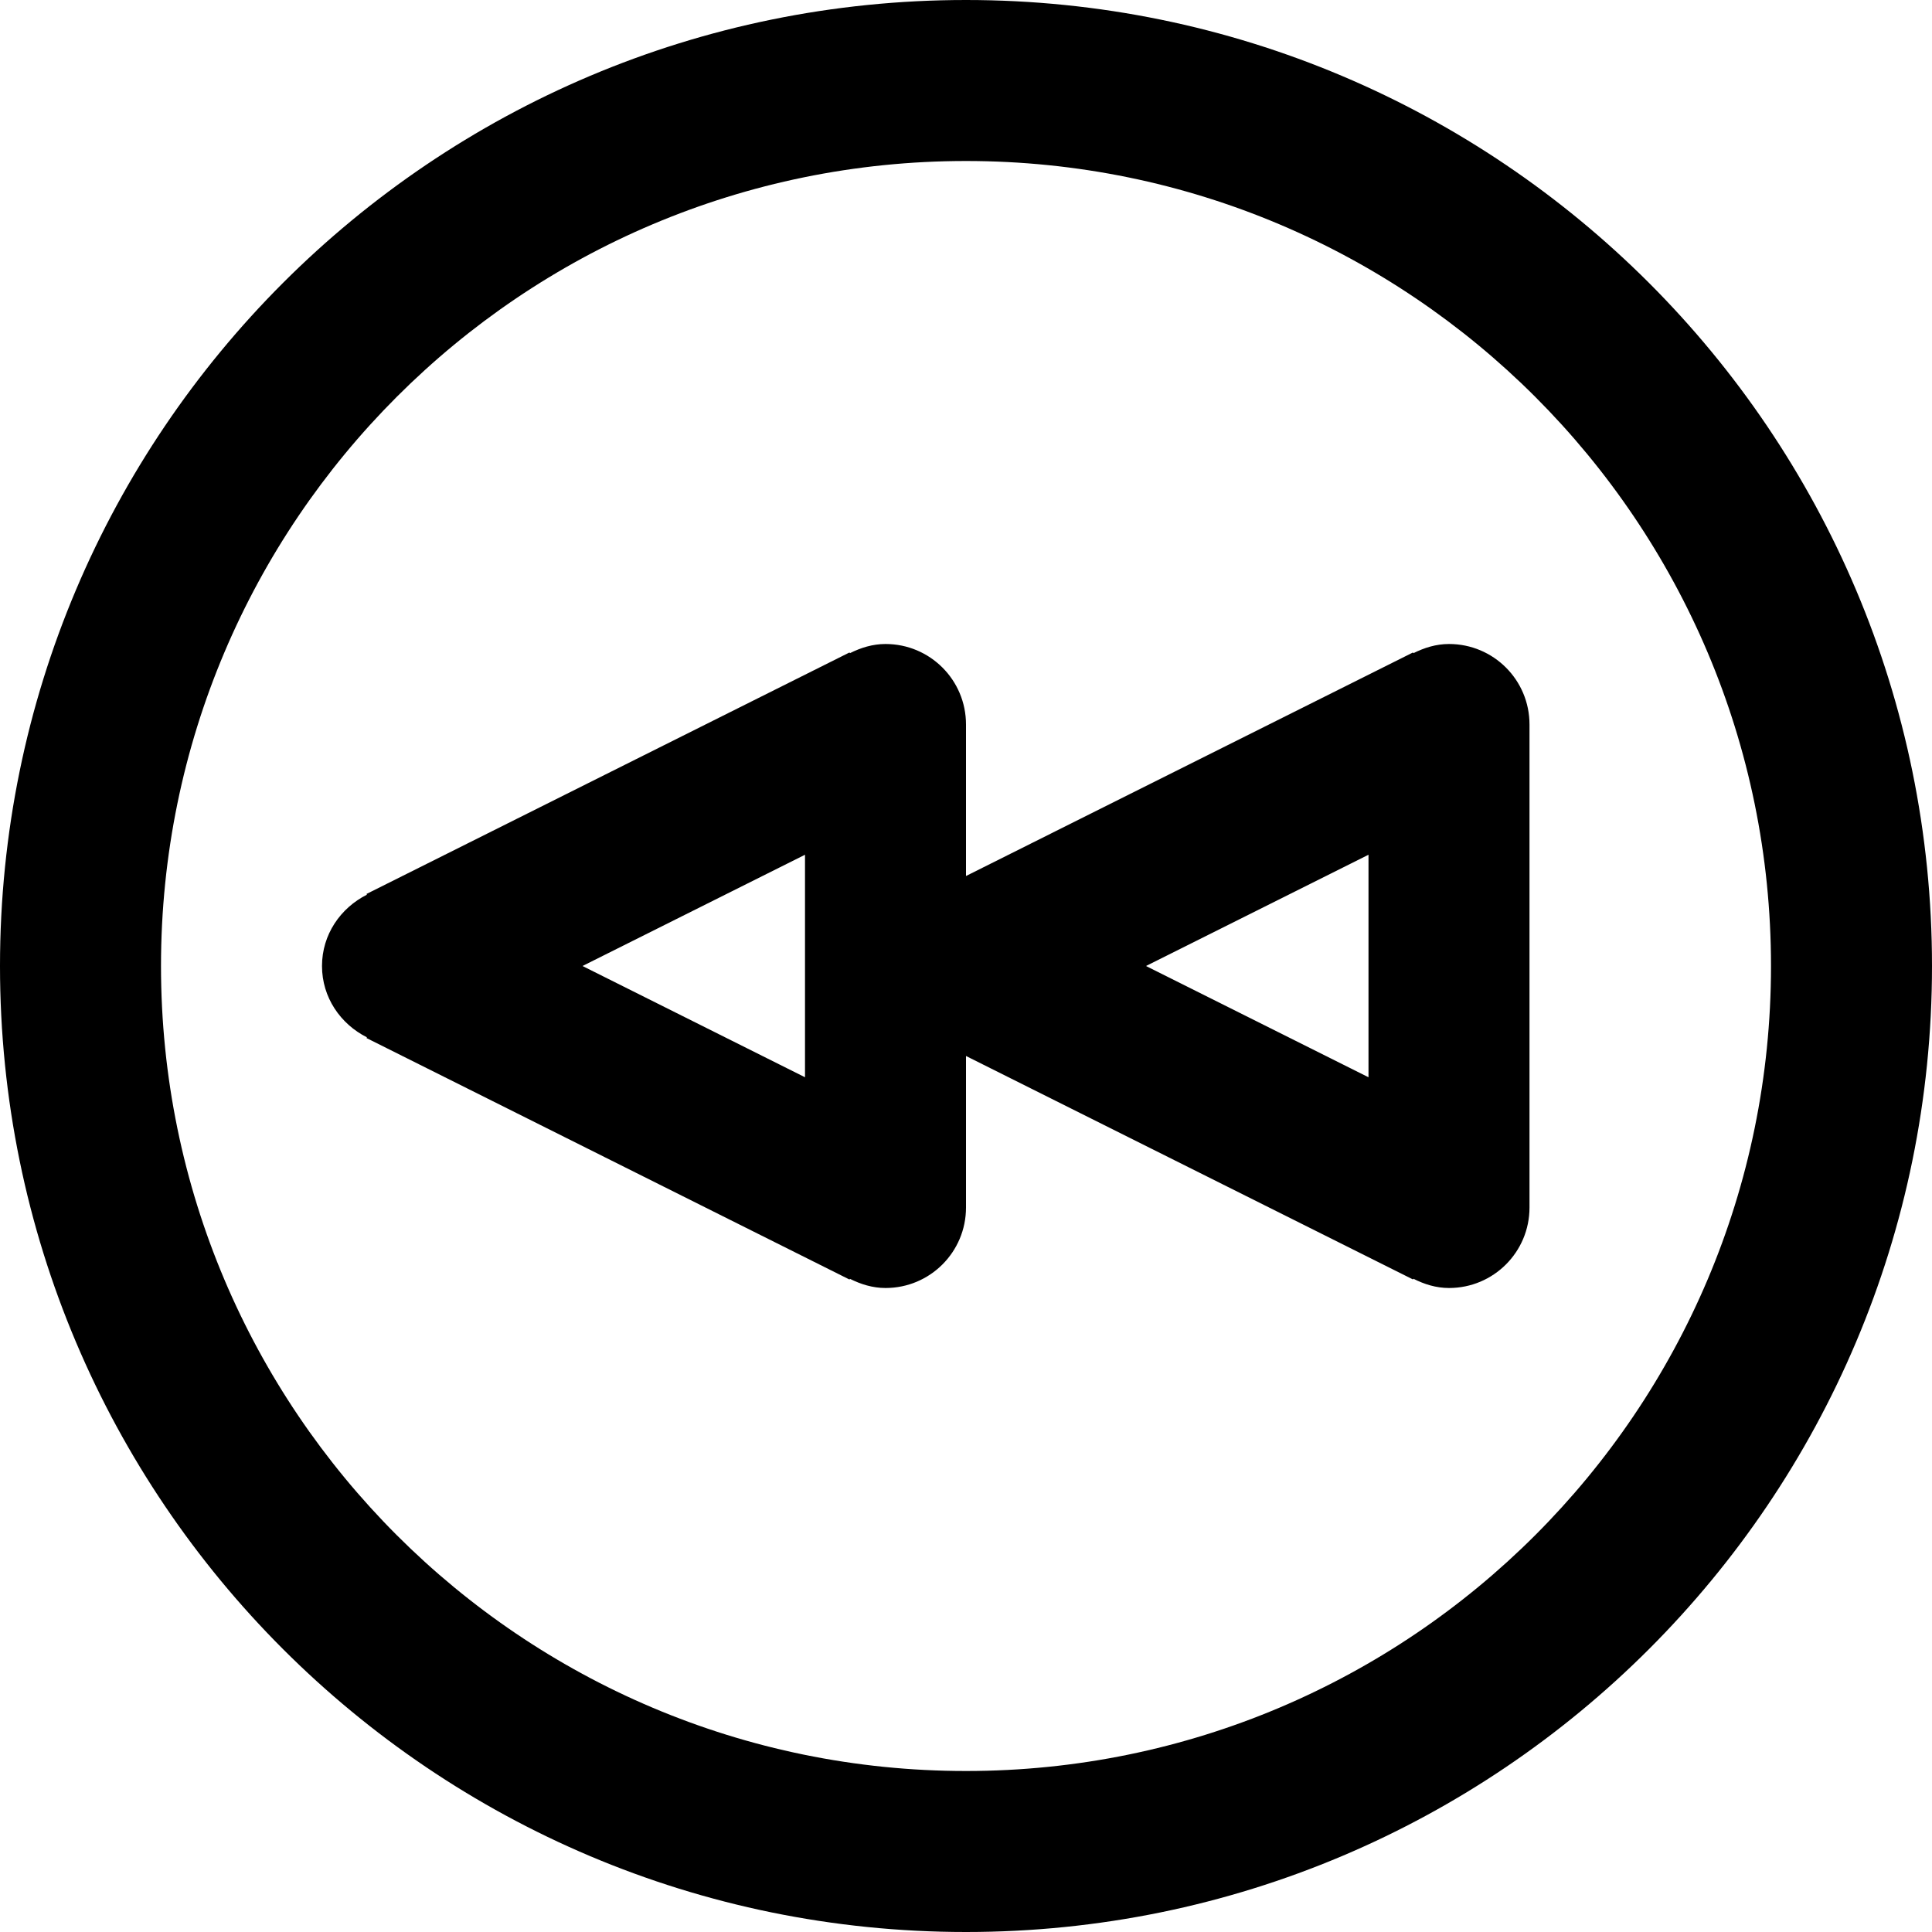 <svg viewBox="0 0 24 24" fill="currentColor"><path d="M12 0C5.373 0 0 5.373 0 12s5.373 12 12 12 12-5.373 12-12S18.627 0 12 0zm0 22C6.478 22 2 17.522 2 12S6.478 2 12 2s10 4.478 10 10-4.478 10-10 10zm6-14c-.161 0-.308.047-.442.114l-.005-.009L12 10.882V9c0-.553-.447-1-1-1-.161 0-.308.047-.442.114l-.005-.009-6 3 .005.009C4.23 11.279 4 11.609 4 12s.23.721.558.886l-.005.009 6 3 .005-.009c.134.067.281.114.442.114.553 0 1-.447 1-1v-1.882l5.553 2.776.005-.009c.134.068.281.115.442.115.553 0 1-.447 1-1V9c0-.553-.447-1-1-1zm-8 5.382L7.236 12 10 10.618v2.764zm7 0L14.236 12 17 10.618v2.764z"/></svg>
